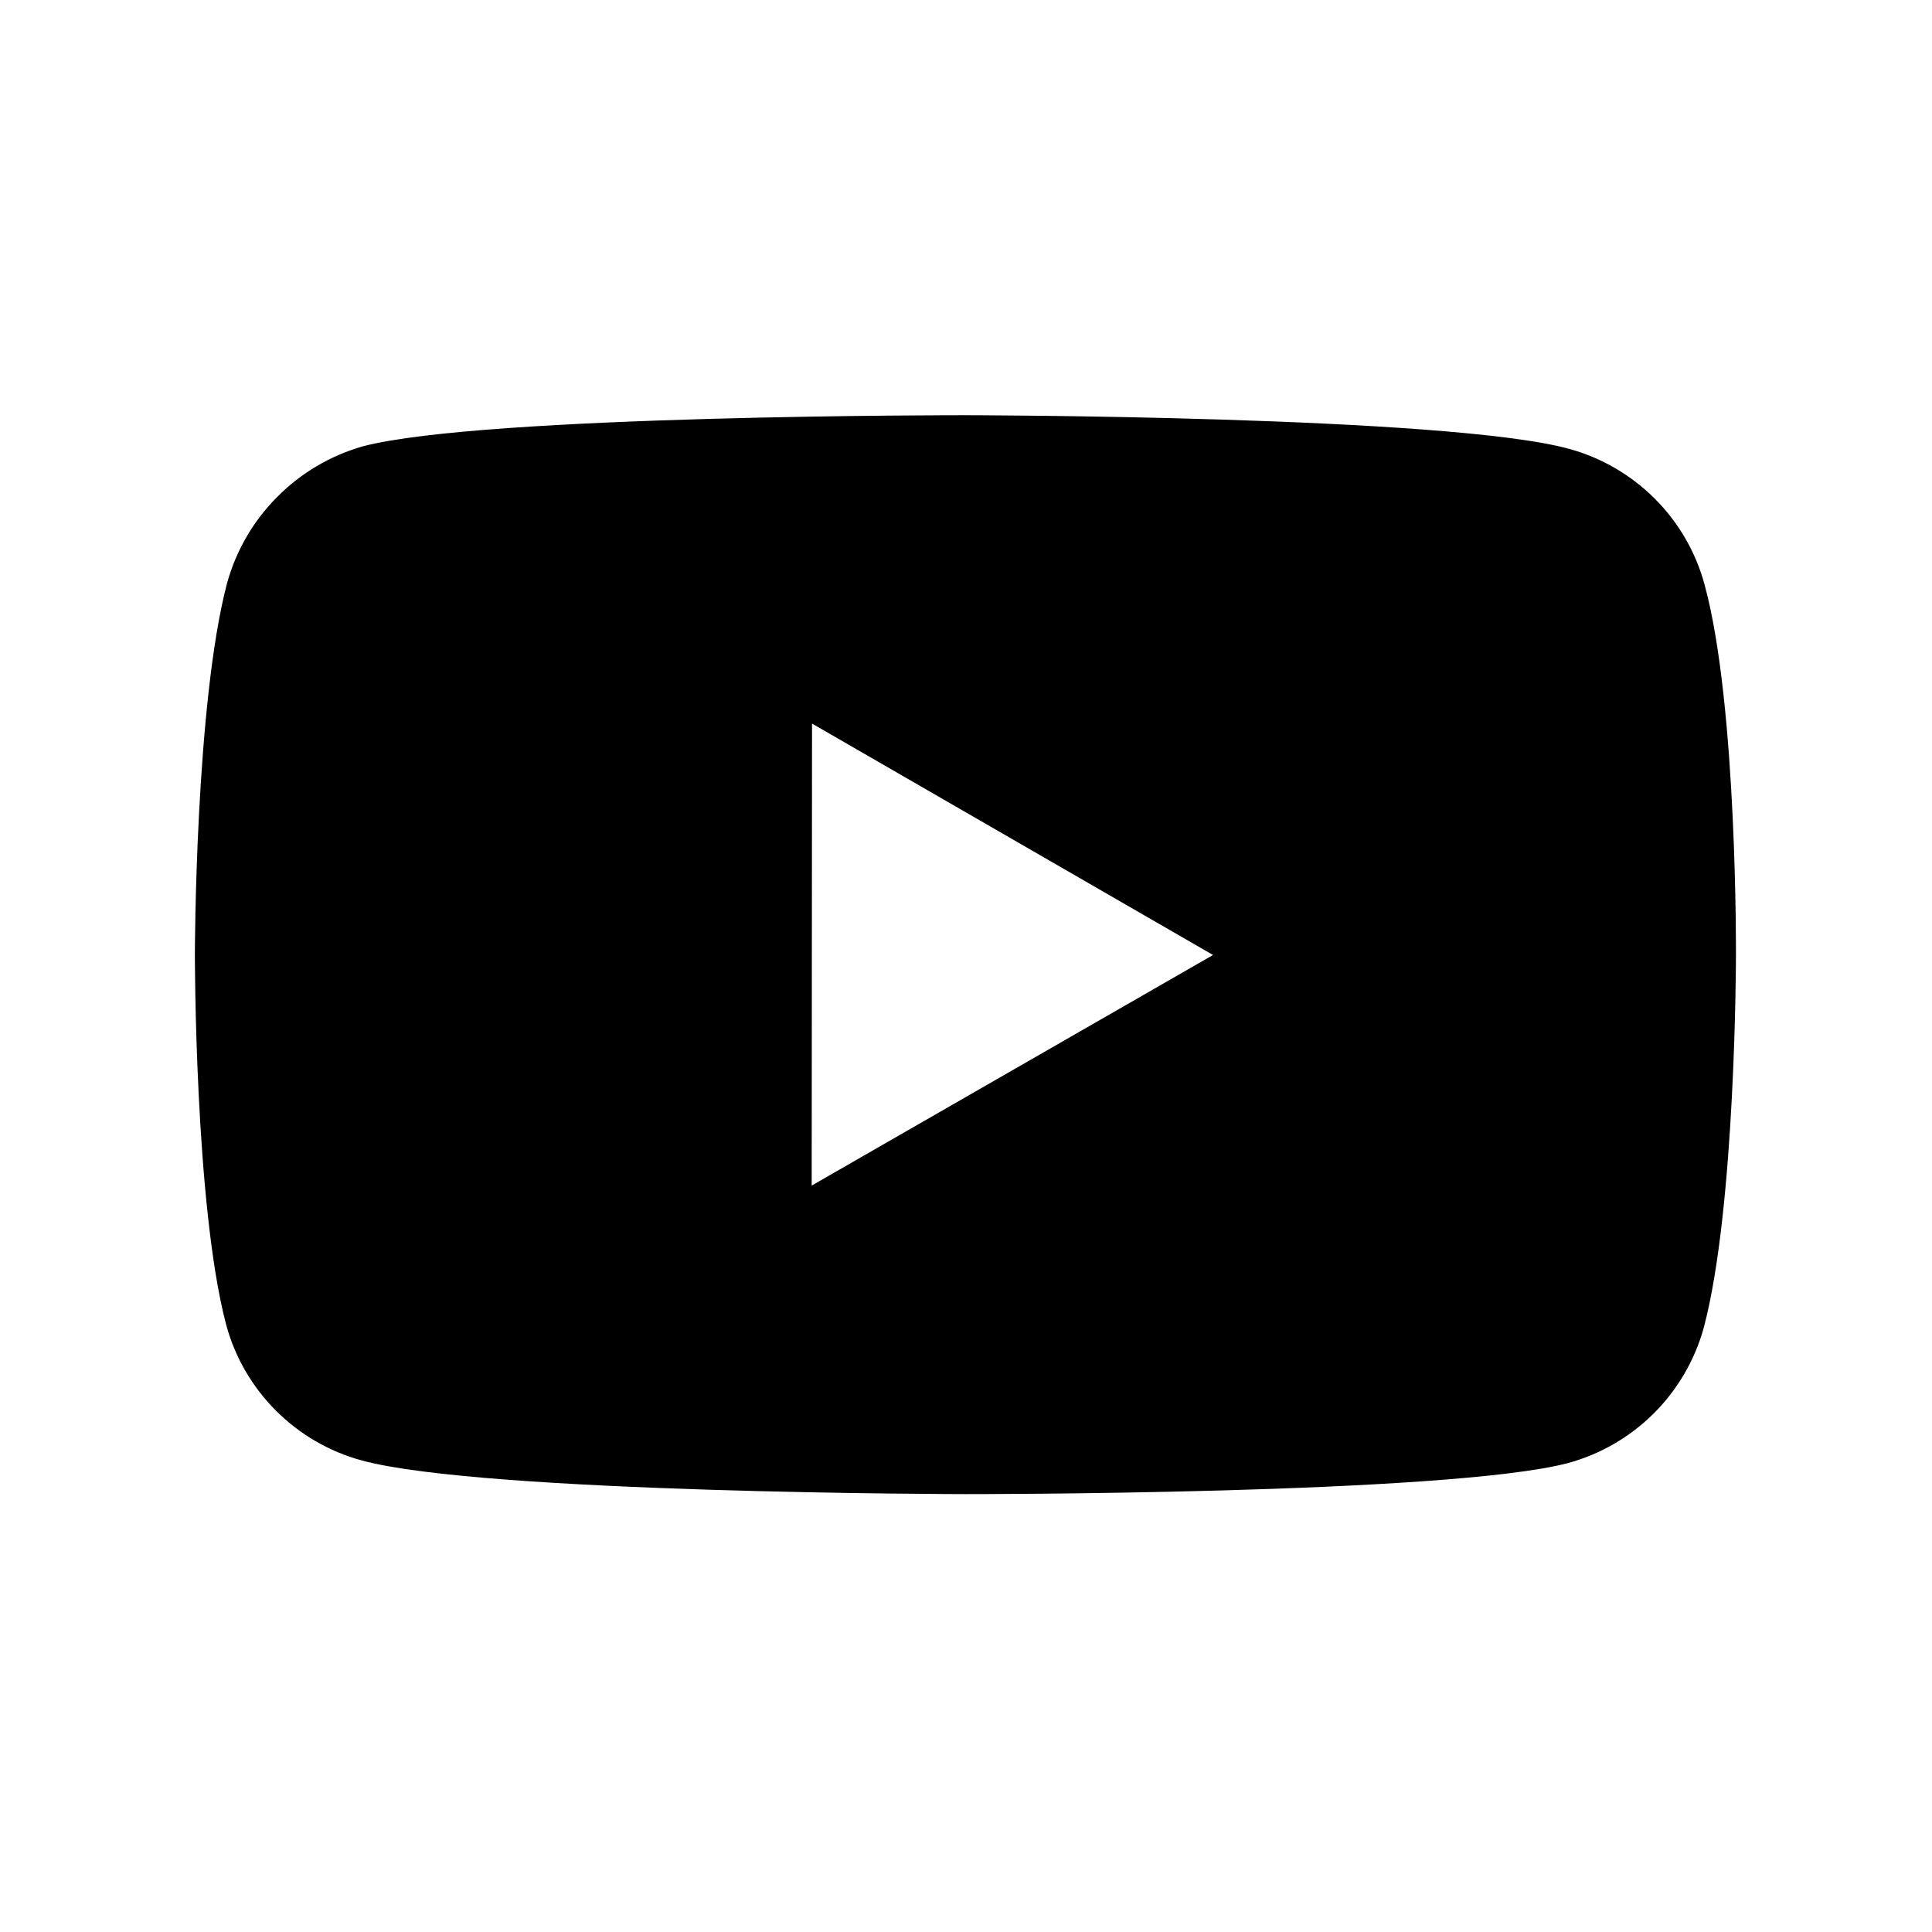 <svg width="23" height="23" viewBox="0 0 23 23" fill="none" xmlns="http://www.w3.org/2000/svg">
<path d="M20.293 6.962C20.189 6.575 19.985 6.222 19.701 5.938C19.418 5.654 19.065 5.449 18.678 5.343C17.243 4.949 11.5 4.943 11.5 4.943C11.5 4.943 5.758 4.936 4.321 5.313C3.934 5.423 3.582 5.631 3.299 5.917C3.015 6.202 2.81 6.555 2.703 6.943C2.324 8.379 2.32 11.356 2.32 11.356C2.32 11.356 2.317 14.348 2.692 15.769C2.903 16.554 3.522 17.175 4.309 17.387C5.759 17.781 11.486 17.787 11.486 17.787C11.486 17.787 17.229 17.794 18.665 17.418C19.052 17.313 19.405 17.108 19.689 16.825C19.973 16.541 20.178 16.189 20.284 15.802C20.664 14.367 20.666 11.391 20.666 11.391C20.666 11.391 20.685 8.398 20.293 6.962ZM9.663 14.114L9.667 8.614L14.441 11.369L9.663 14.114Z" fill="black"/>
</svg>
